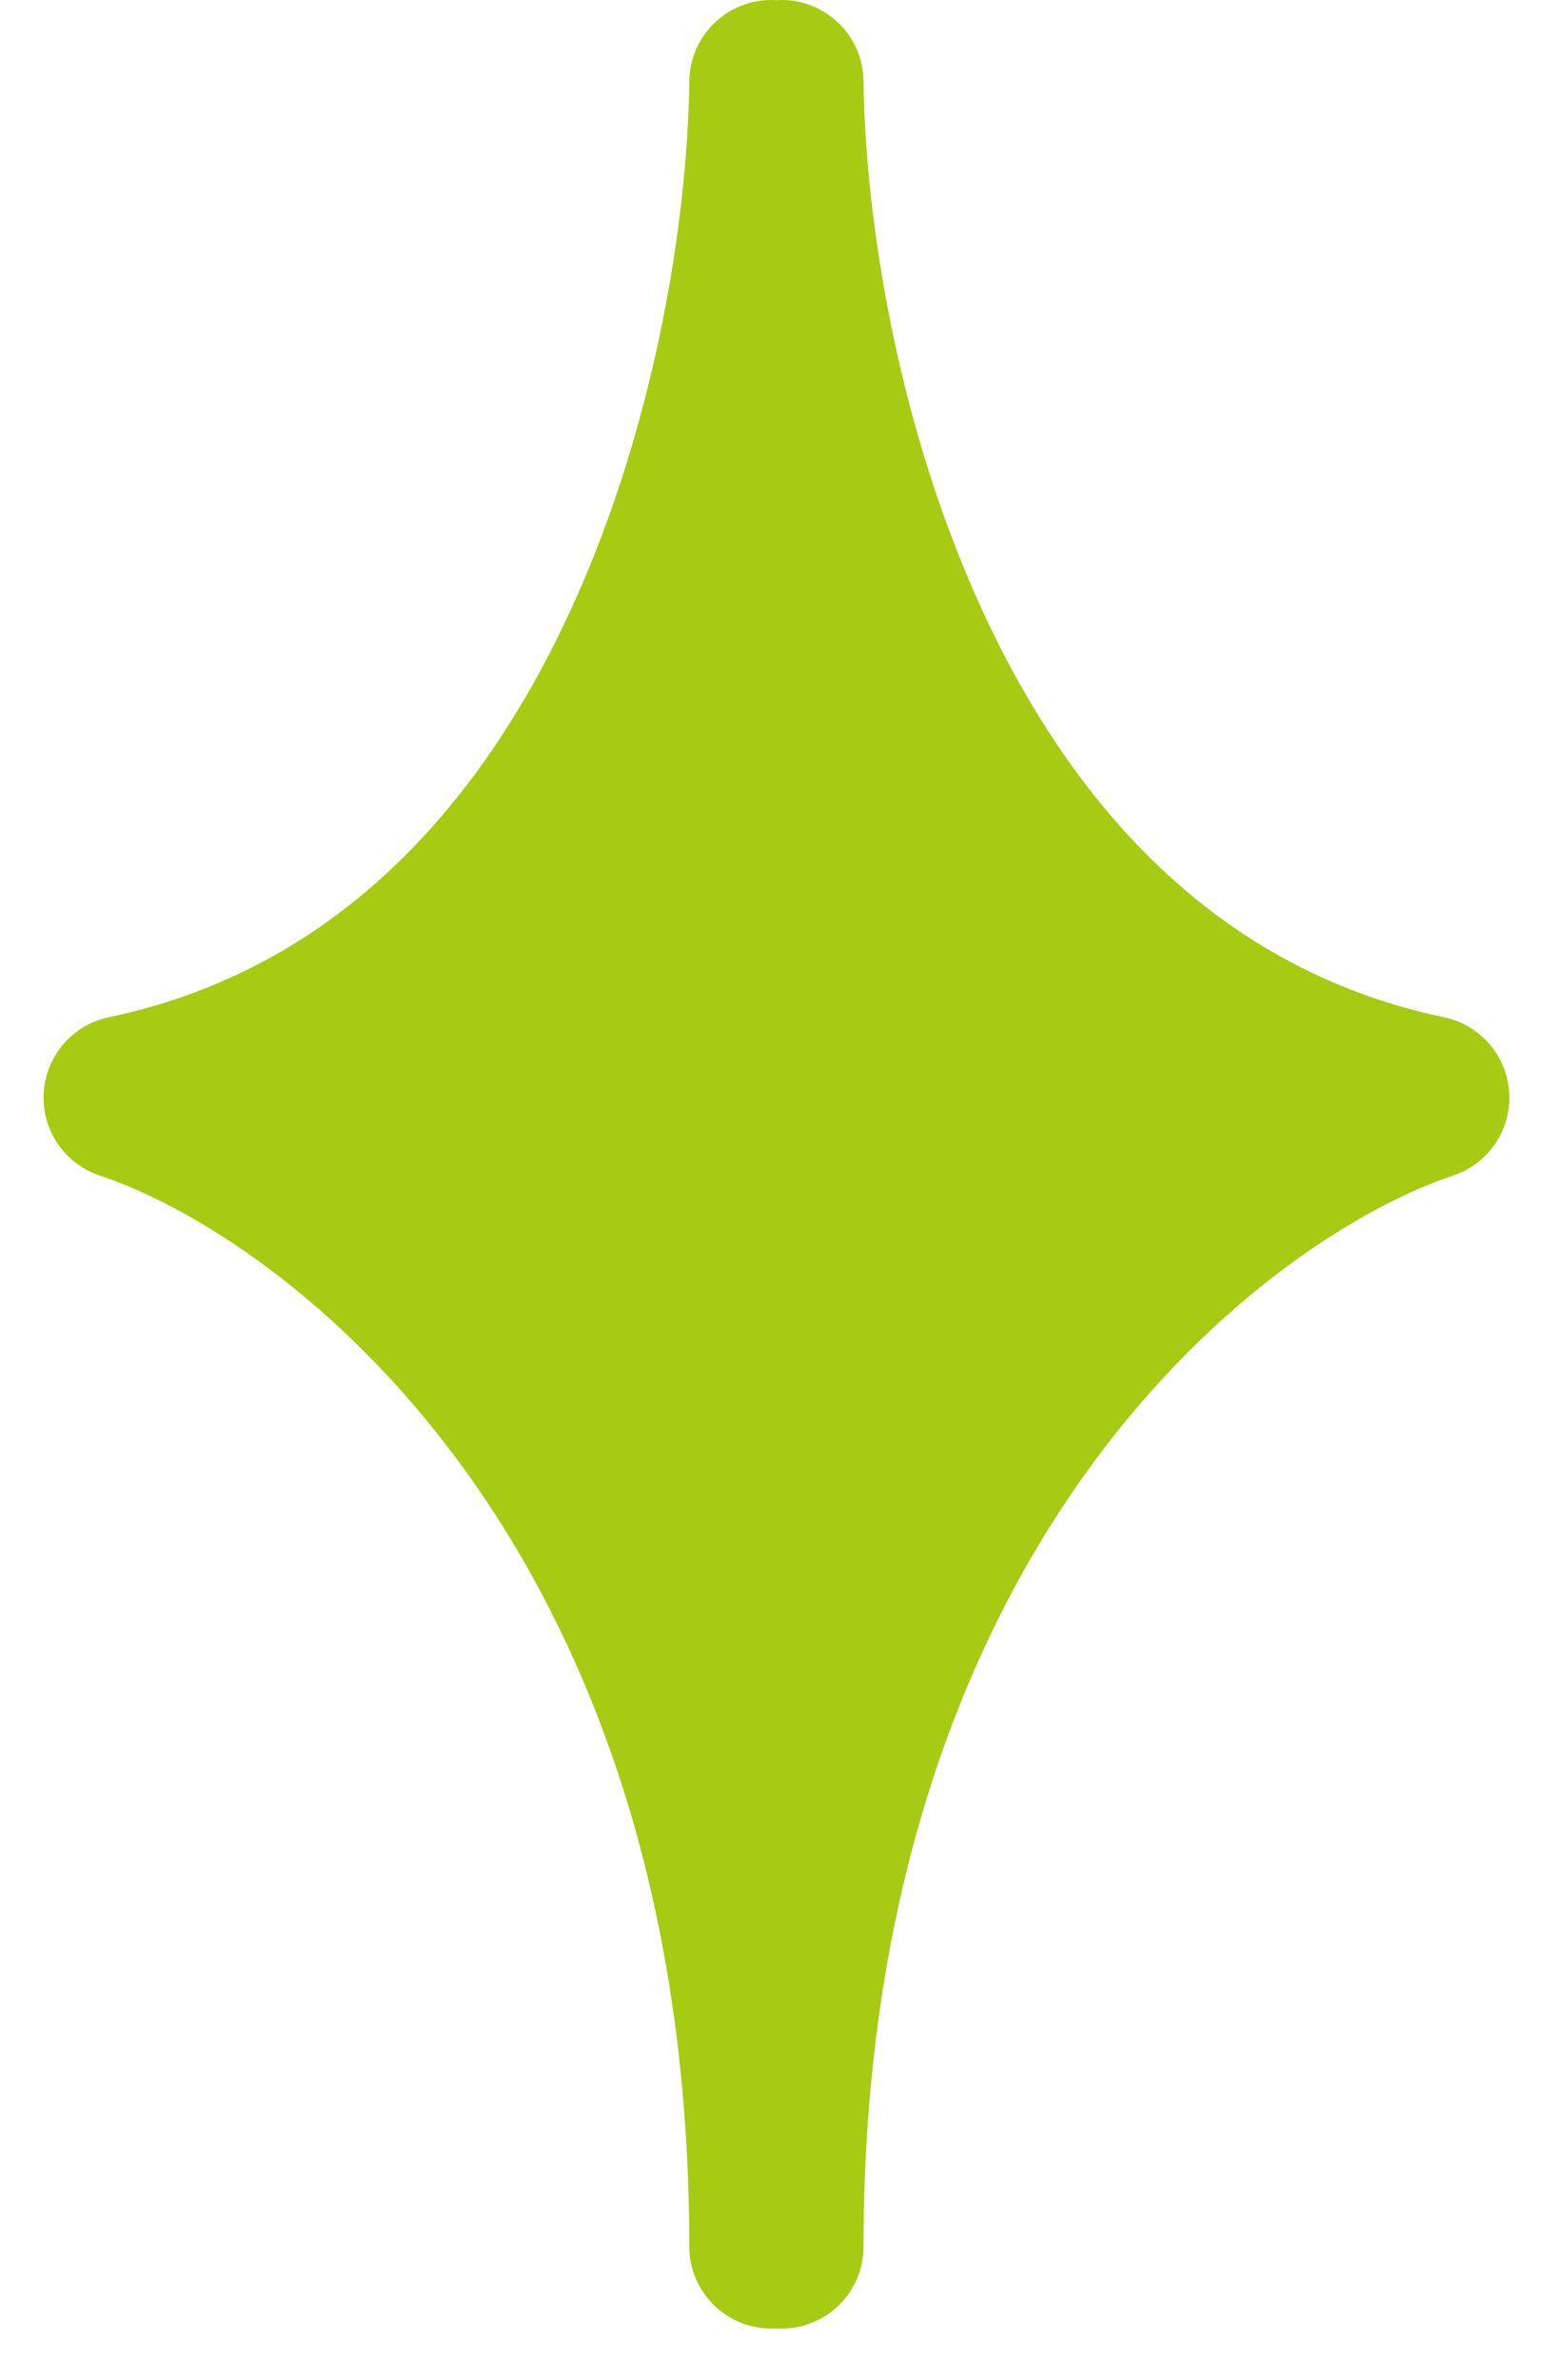 <svg width="19" height="29" viewBox="0 0 19 29" fill="none" xmlns="http://www.w3.org/2000/svg">
<g id="stargreen1">
<path id="Rectangle 32" d="M13.031 10.375L9.781 5.5L6.531 9.125L3.531 13.125L5.781 17.25L9.281 21.625L12.531 17.625L15.656 13.5L13.031 10.375Z" fill="#A6CB12"/>
<path id="Union" fill-rule="evenodd" clip-rule="evenodd" d="M9.469 0.002C9.486 0.001 9.503 0 9.52 6.90178e-05C10.072 -0.006 10.525 0.436 10.531 0.988C10.551 2.668 10.949 5.287 12.061 7.612C13.169 9.926 14.919 11.832 17.611 12.396C18.053 12.489 18.379 12.867 18.405 13.318C18.431 13.768 18.151 14.181 17.723 14.324C15.498 15.065 10.531 18.713 10.531 27.375C10.531 27.927 10.084 28.375 9.531 28.375C9.51 28.375 9.489 28.374 9.469 28.373C9.448 28.374 9.427 28.375 9.406 28.375C8.854 28.375 8.406 27.927 8.406 27.375C8.406 18.713 3.439 15.065 1.215 14.324C0.786 14.181 0.507 13.768 0.533 13.318C0.559 12.867 0.884 12.489 1.326 12.396C4.018 11.832 5.769 9.926 6.876 7.612C7.989 5.287 8.387 2.668 8.406 0.988C8.413 0.436 8.866 -0.006 9.418 6.90178e-05C9.435 0 9.452 0.001 9.469 0.002ZM9.469 6.497C9.686 7.161 9.947 7.826 10.257 8.475C11.223 10.492 12.706 12.414 14.902 13.543C12.911 14.893 10.692 17.316 9.469 21.077C8.246 17.316 6.026 14.893 4.036 13.543C6.232 12.414 7.715 10.492 8.68 8.475C8.991 7.826 9.252 7.161 9.469 6.497Z" fill="#A6CB12"/>
</g>
</svg>
